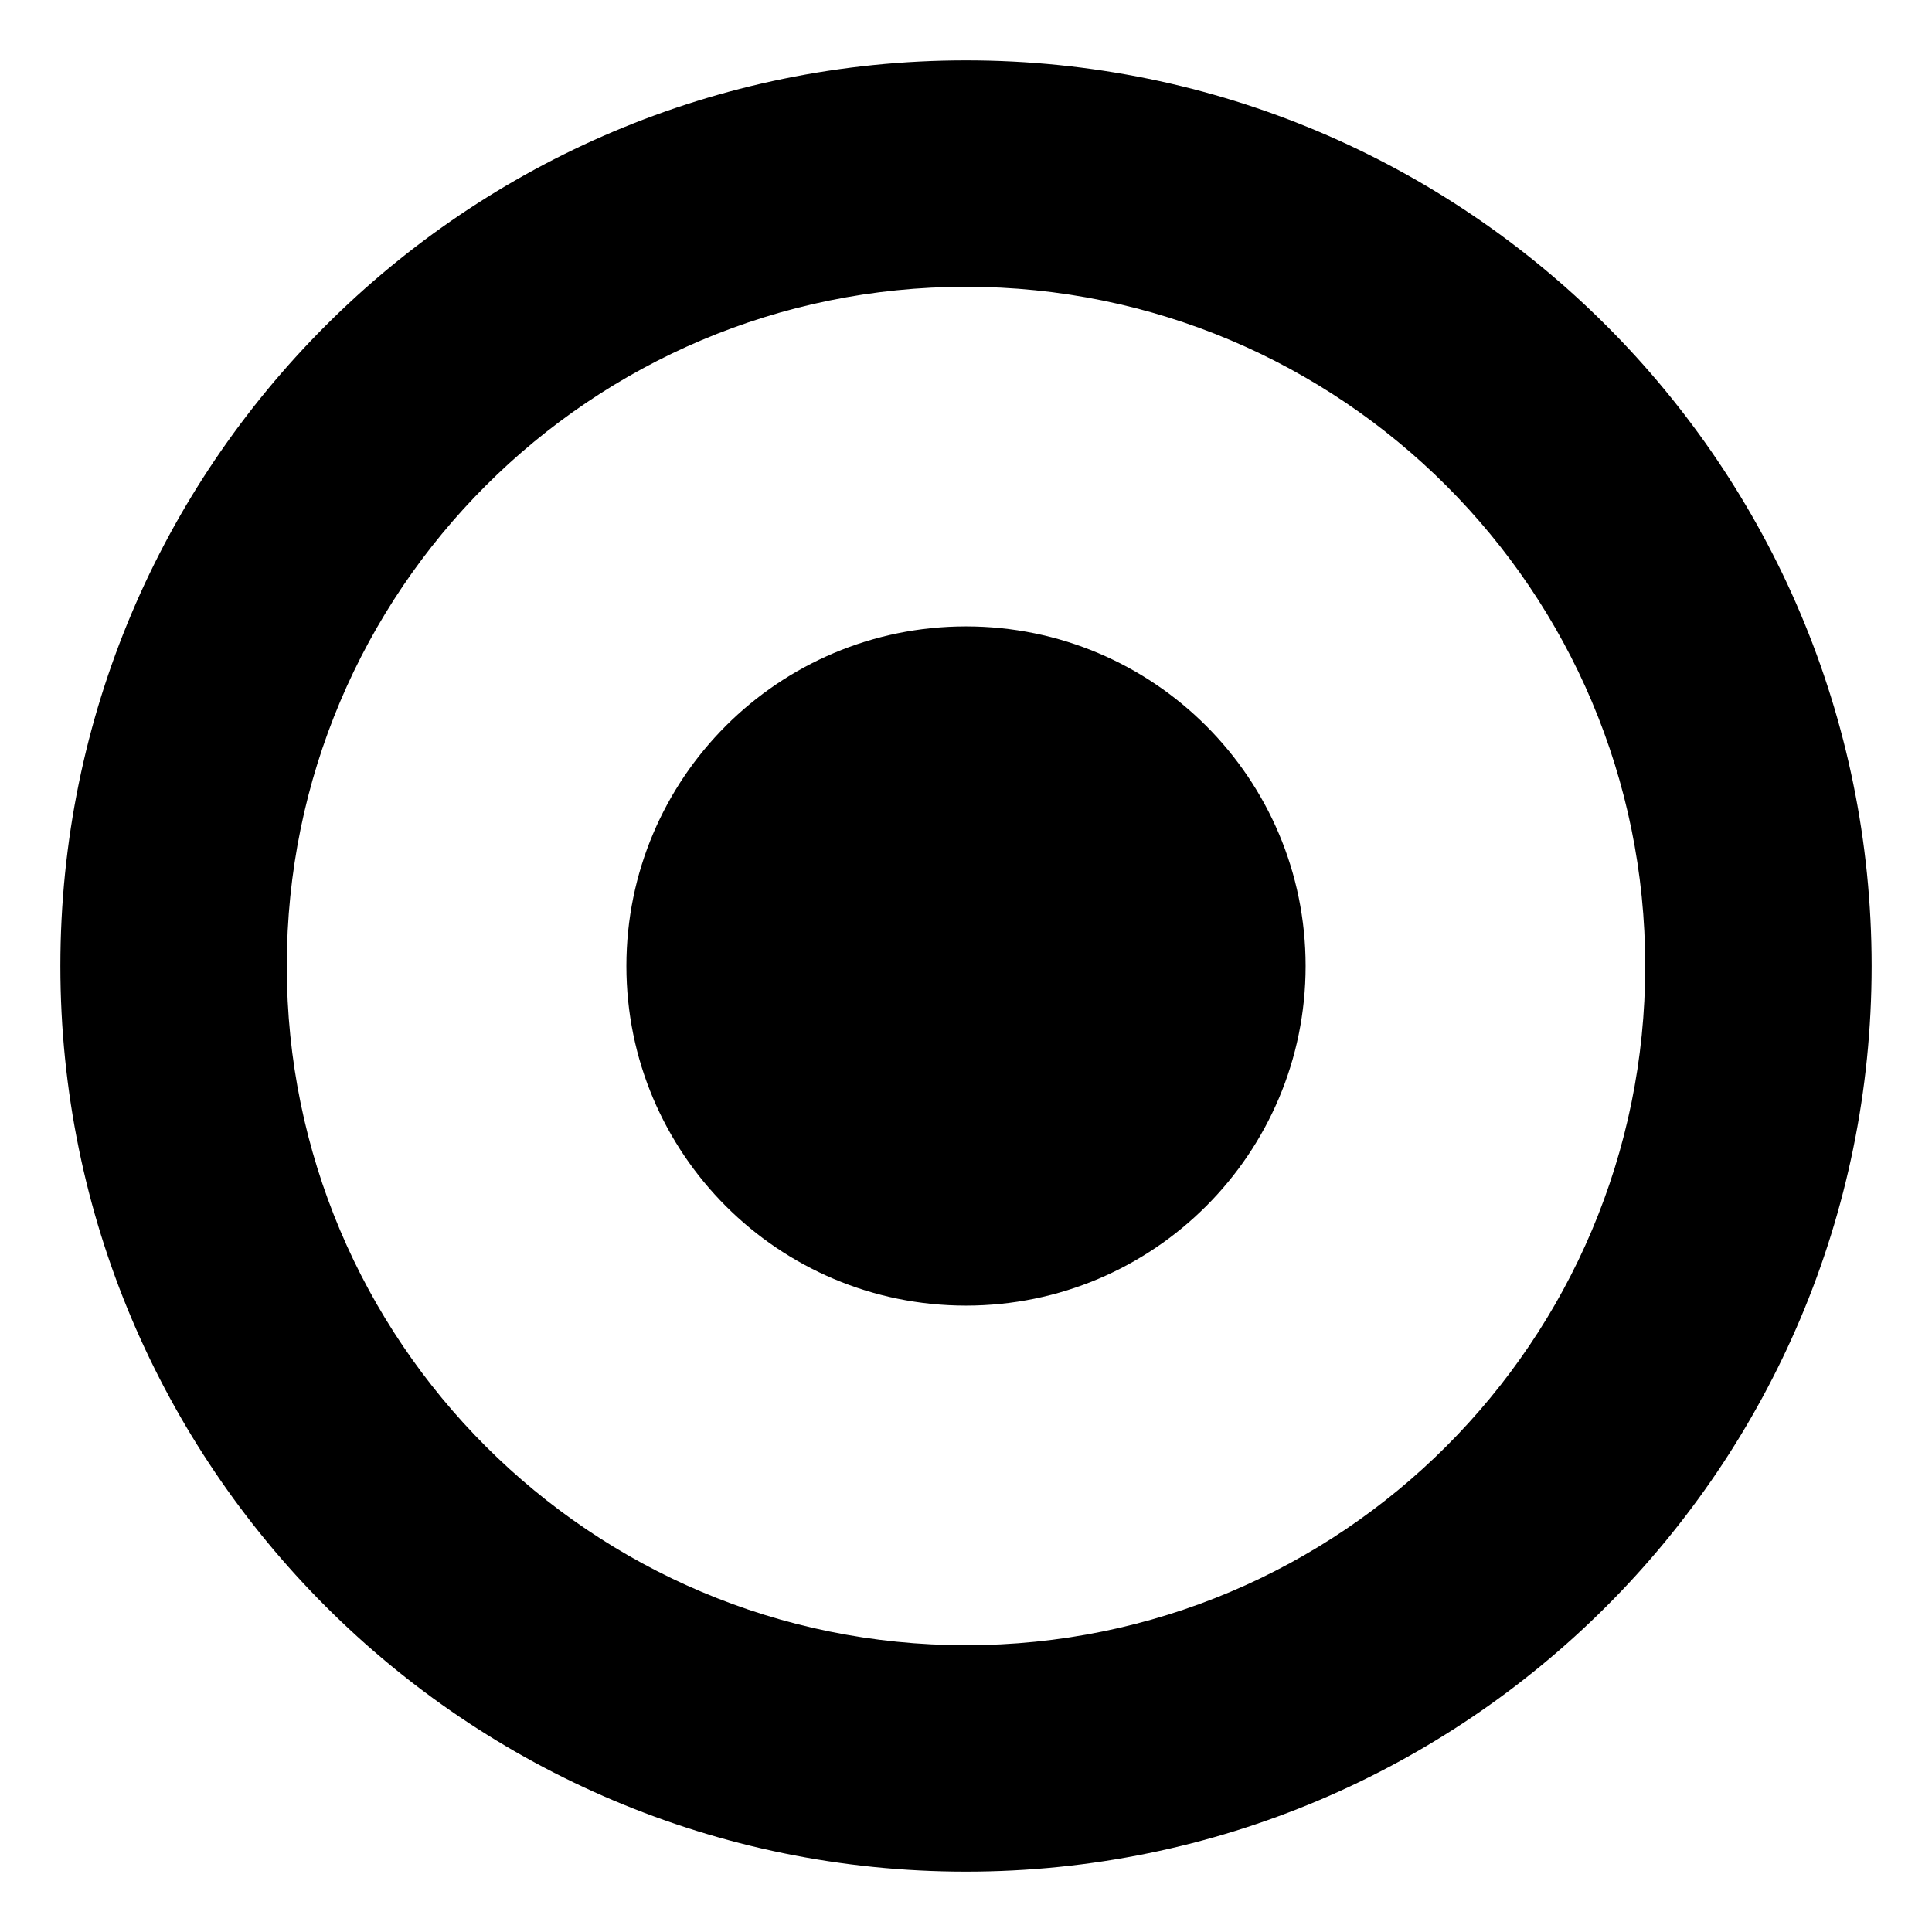 <svg version="1.1" xmlns="http://www.w3.org/2000/svg" width="32" height="32" viewBox="0 0 32 32">
<title>radio-checked</title>
<path d="M16 1c-8.284 0-15 6.716-15 15s6.716 15 15 15 15-6.716 15-15-6.716-15-15-15zM16 27.25c-6.214 0-11.25-5.036-11.25-11.25s5.036-11.25 11.25-11.25c6.214 0 11.25 5.036 11.25 11.25s-5.036 11.25-11.25 11.25zM10.375 16c0-3.107 2.518-5.625 5.625-5.625s5.625 2.518 5.625 5.625c0 3.107-2.518 5.625-5.625 5.625s-5.625-2.518-5.625-5.625z"></path>
</svg>
